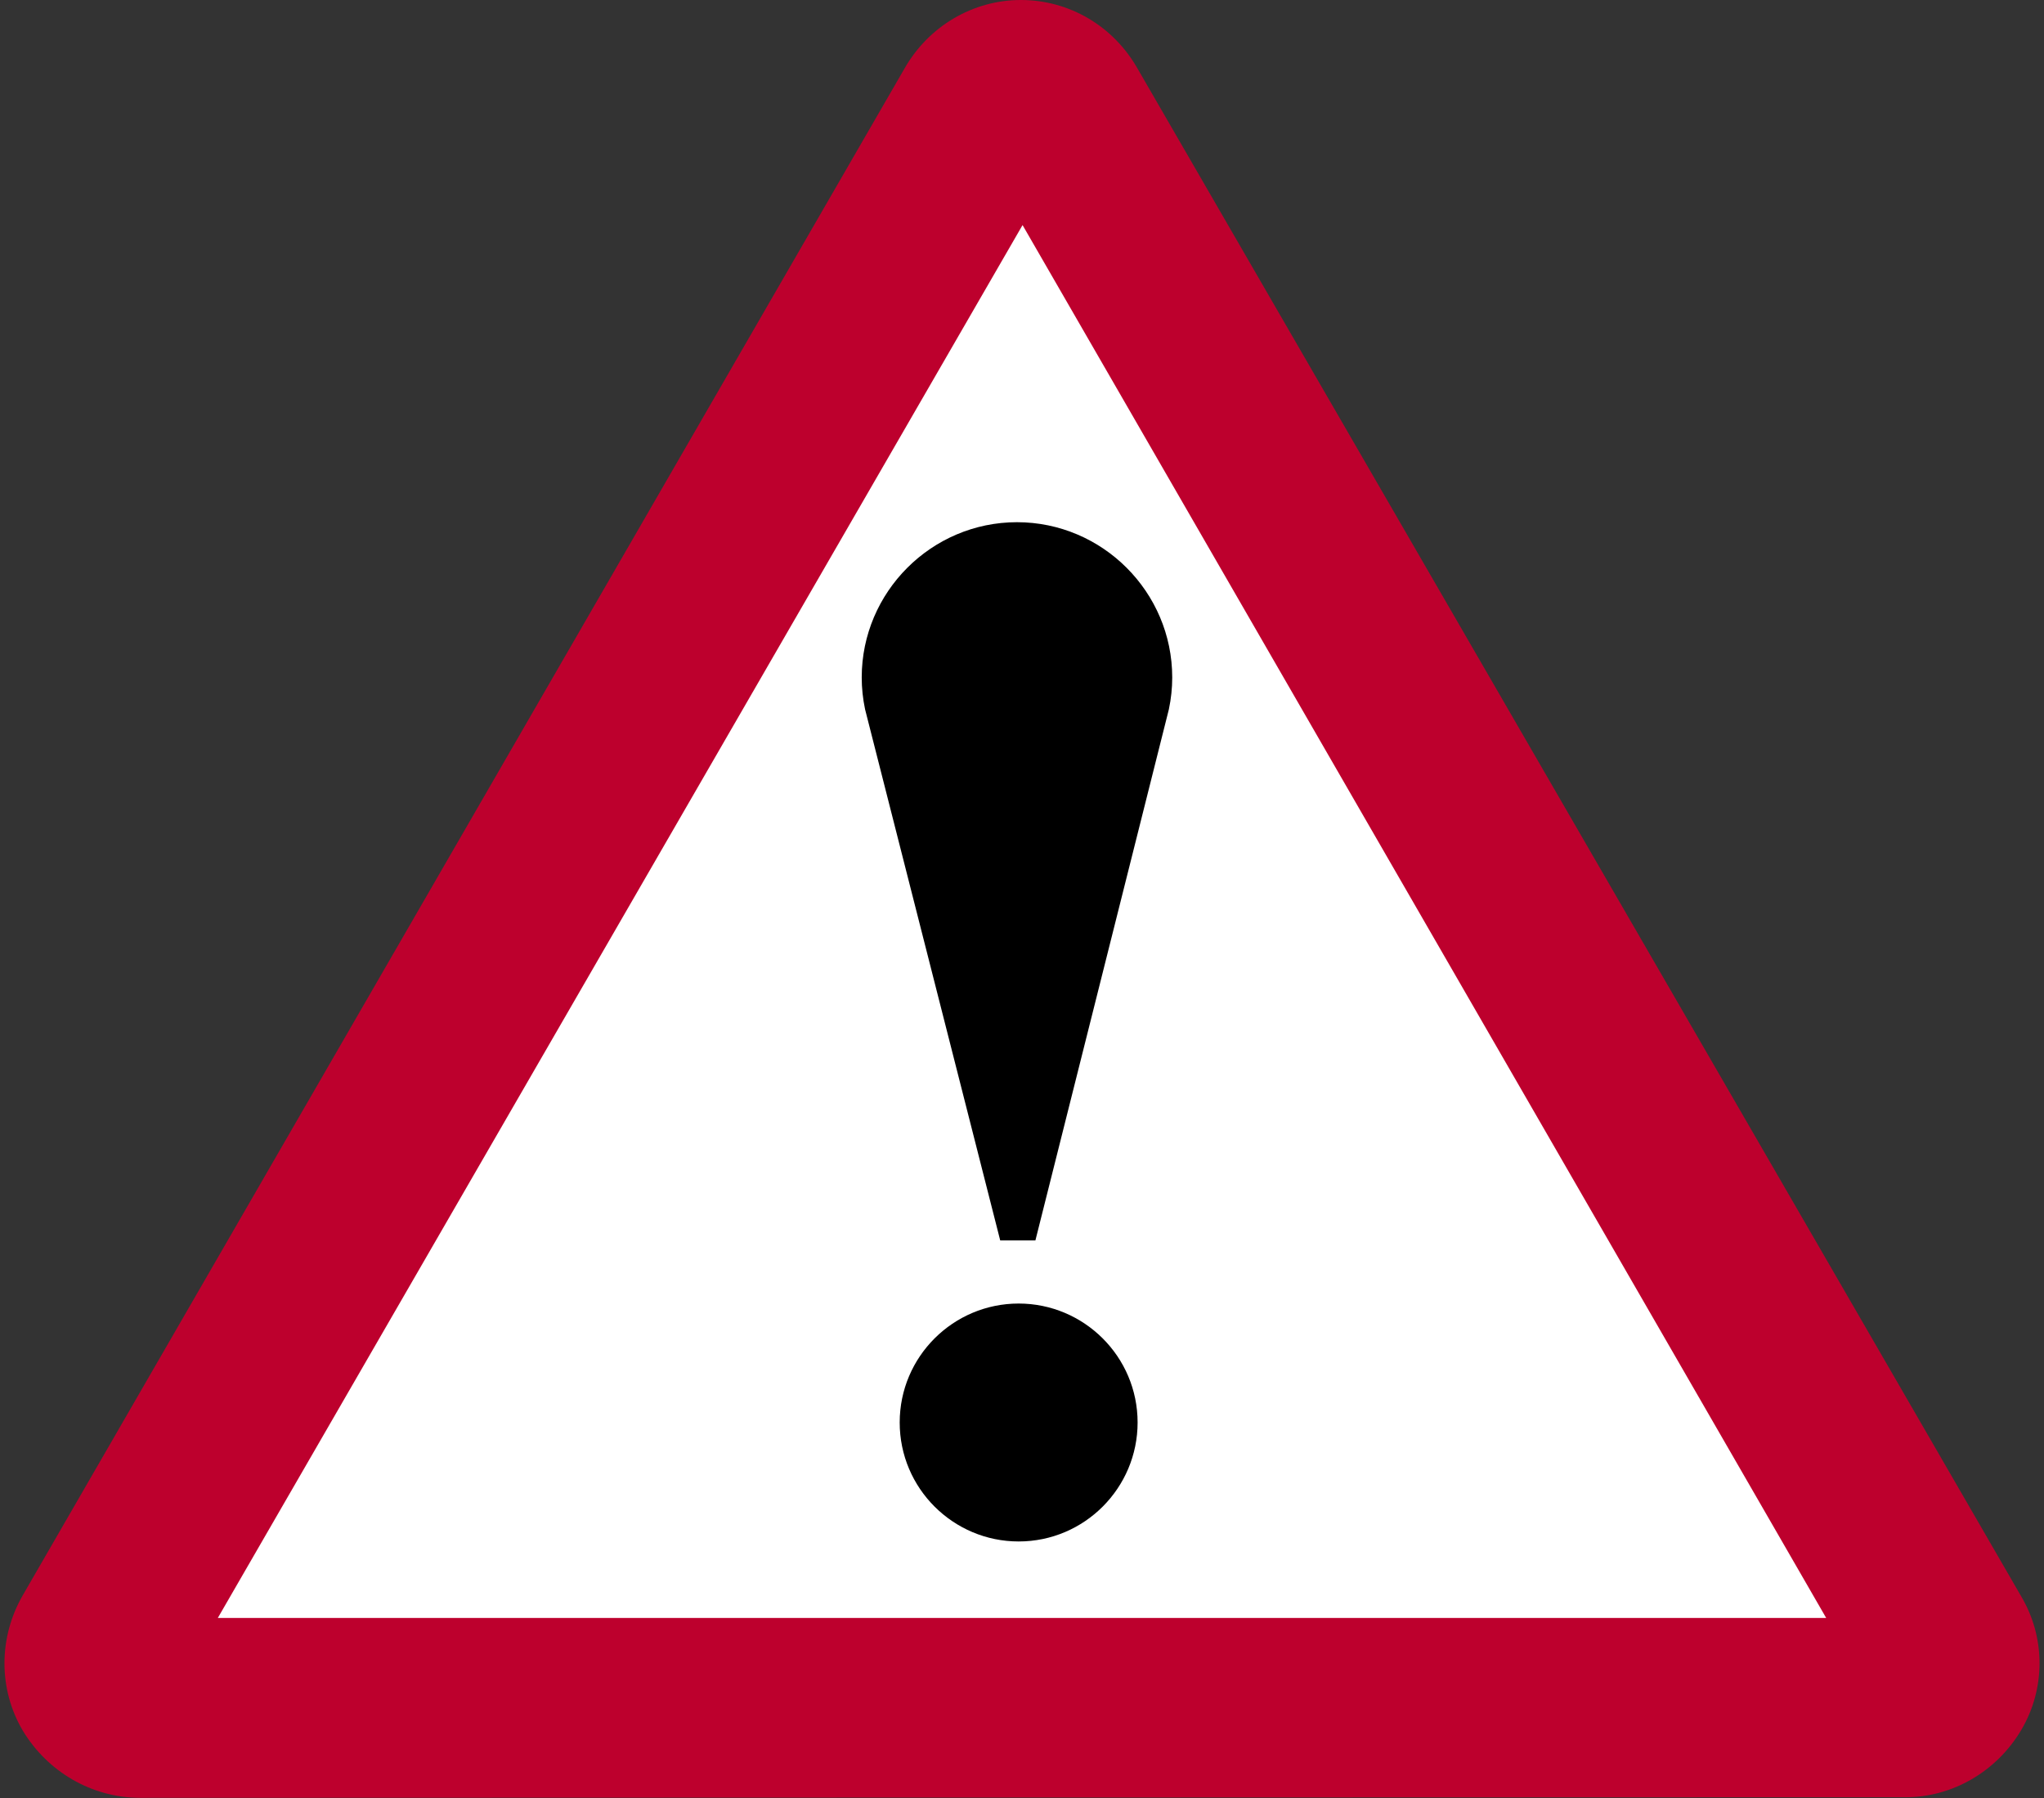 <svg width="366" height="322" viewBox="0 0 366 322" fill="none" xmlns="http://www.w3.org/2000/svg">
<rect x="0" y="0" width="366" height="322" fill="#333333" stroke="none"/>
<g id="warning-sign">
<path id="Vector" fill-rule="evenodd" clip-rule="evenodd" d="M108.5 302.7H18.5L182.6 13.9L348.3 302.7H108.5Z" fill="white"/>
<path id="Vector_2" fill-rule="evenodd" clip-rule="evenodd" d="M341.2 321.8C349.6 321.8 357.5 317.2 361.9 309.8C366.3 302.4 366.3 293.2 361.9 285.8L203.7 12.3C199.4 4.7 191.5 0 182.8 0C174.2 0 166.3 4.7 162 12.2L4.1 285.6C-0.3 293.2 -0.3 302.5 4.1 309.9C8.5 317.2 16.4 321.9 25.1 321.9L341.2 321.8ZM39 289.7H327L183.1 40.3L39 289.7Z" fill="#BD002D"/>
<g id="icon">
<path id="Vector_3" fill-rule="evenodd" clip-rule="evenodd" d="M182.4 233.4C194.1 233.4 203.7 242.9 203.7 254.7C203.7 266.4 194.2 276 182.4 276C170.7 276 161.1 266.5 161.1 254.7C161.1 242.9 170.7 233.4 182.4 233.4Z" fill="black"/>
<path id="Vector_4" fill-rule="evenodd" clip-rule="evenodd" d="M179.1 222.1H185.4L209.3 127C209.7 125.1 209.9 123.2 209.9 121.3C209.9 106 197.4 93.5 182.1 93.5C166.8 93.5 154.3 106 154.3 121.3C154.3 123.2 154.5 125.1 154.9 127L179.1 222.1Z" fill="black"/>
</g>
</g>
</svg>
